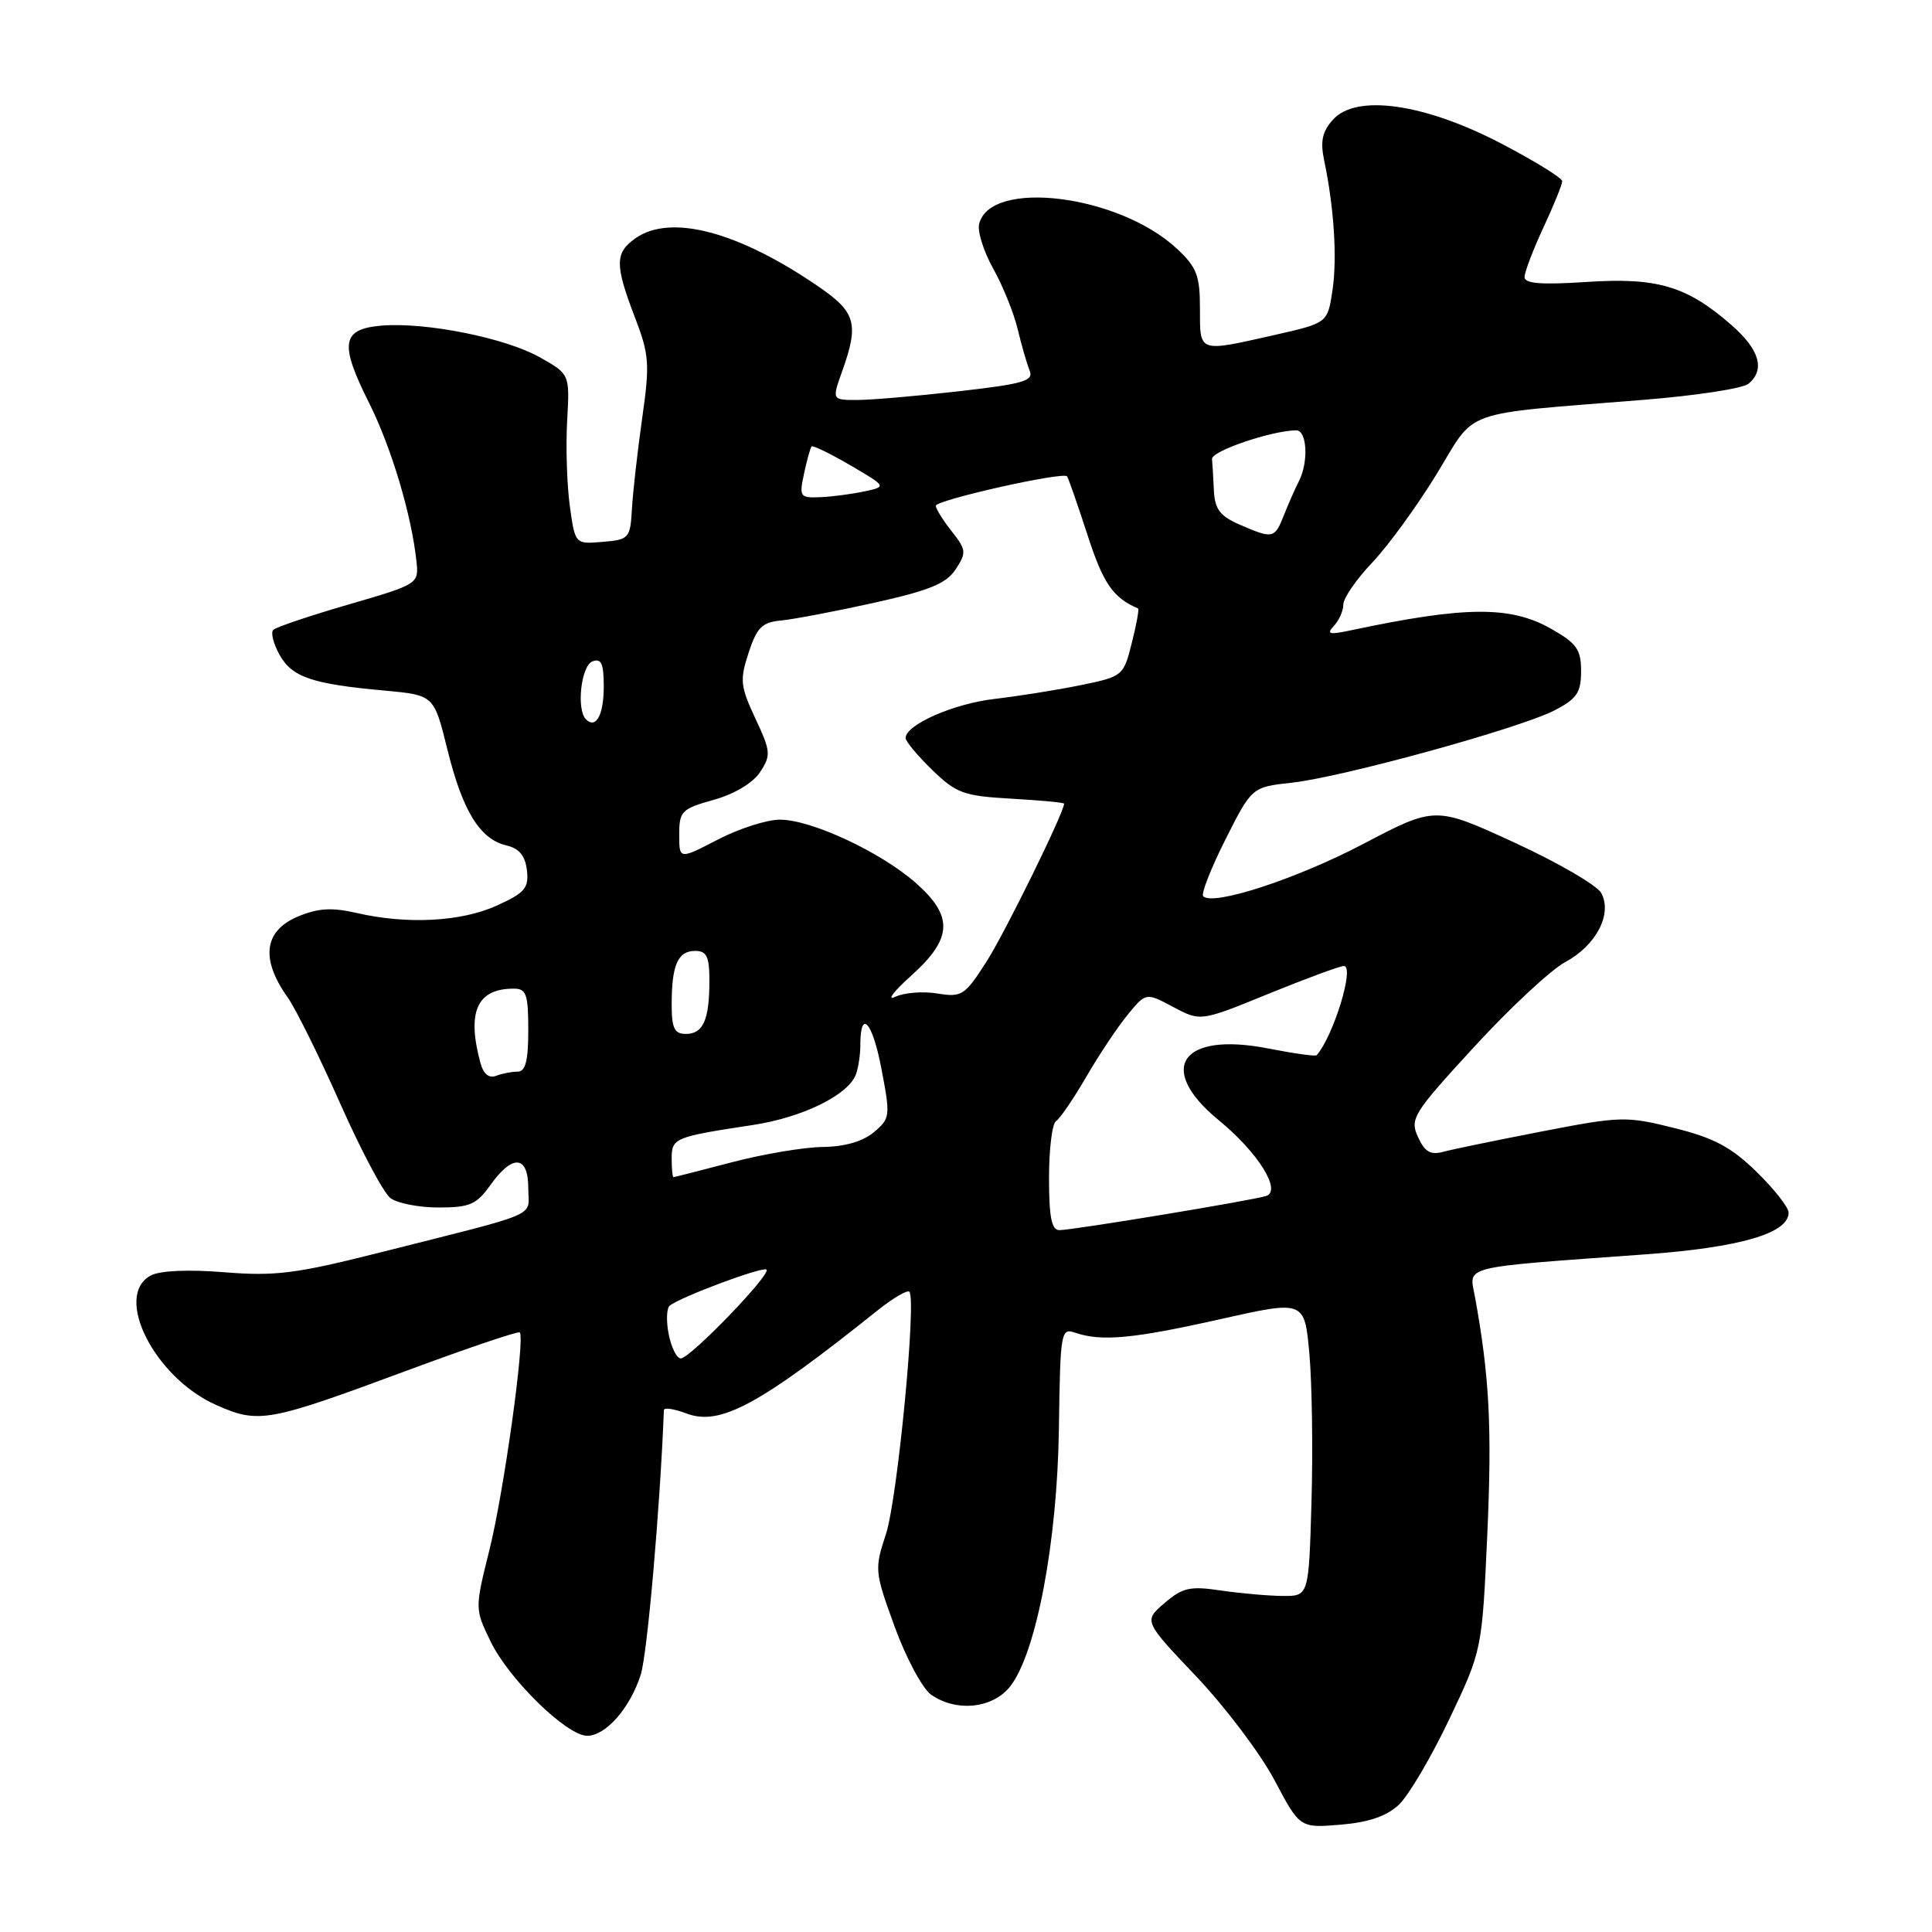 <?xml version="1.0" encoding="UTF-8" standalone="no"?>
<!DOCTYPE svg PUBLIC "-//W3C//DTD SVG 1.1//EN" "http://www.w3.org/Graphics/SVG/1.1/DTD/svg11.dtd" >
<svg xmlns="http://www.w3.org/2000/svg" xmlns:xlink="http://www.w3.org/1999/xlink" version="1.1" viewBox="0 0 256 256">
 <g >
 <path fill="currentColor"
d=" M 185.36 239.13 C 186.65 237.92 189.65 232.82 192.04 227.80 C 196.38 218.67 196.38 218.67 197.08 203.19 C 197.71 189.09 197.35 182.32 195.44 171.84 C 194.67 167.64 193.17 168.02 218.01 166.21 C 230.56 165.30 237.00 163.42 237.00 160.68 C 237.00 159.99 235.09 157.55 232.75 155.27 C 229.39 151.99 227.11 150.78 221.86 149.47 C 215.49 147.88 214.76 147.90 204.36 149.91 C 198.39 151.07 192.50 152.28 191.28 152.61 C 189.55 153.08 188.80 152.64 187.89 150.66 C 186.79 148.24 187.22 147.55 195.32 138.73 C 200.05 133.58 205.49 128.51 207.42 127.47 C 211.50 125.27 213.67 121.12 212.18 118.34 C 211.64 117.32 206.46 114.31 200.68 111.65 C 190.18 106.82 190.18 106.82 180.63 111.83 C 171.81 116.46 160.74 120.08 159.43 118.76 C 159.12 118.46 160.45 115.07 162.37 111.25 C 165.88 104.29 165.88 104.29 171.19 103.71 C 177.94 102.96 201.39 96.50 206.00 94.12 C 208.95 92.59 209.50 91.77 209.50 88.93 C 209.50 86.05 208.93 85.24 205.50 83.30 C 200.13 80.26 194.12 80.31 179.00 83.52 C 176.11 84.14 175.72 84.03 176.75 82.93 C 177.44 82.20 178.00 80.92 178.00 80.09 C 178.00 79.26 179.72 76.76 181.83 74.54 C 183.94 72.32 187.78 67.04 190.36 62.82 C 195.73 54.04 193.08 54.98 217.92 52.97 C 224.74 52.42 230.93 51.47 231.67 50.86 C 233.92 49.00 233.17 46.35 229.46 43.10 C 223.55 37.91 219.62 36.74 210.25 37.36 C 204.19 37.76 202.00 37.58 202.01 36.70 C 202.02 36.04 203.14 33.09 204.51 30.15 C 205.88 27.21 207.00 24.45 207.00 24.01 C 207.00 23.58 203.33 21.32 198.85 18.98 C 188.69 13.70 179.71 12.43 176.63 15.85 C 175.21 17.42 174.93 18.72 175.45 21.21 C 176.77 27.50 177.20 34.18 176.56 38.48 C 175.91 42.80 175.91 42.80 168.83 44.40 C 158.73 46.68 159.00 46.78 159.00 40.90 C 159.00 36.51 158.58 35.41 155.95 32.96 C 148.28 25.79 131.17 23.66 129.74 29.69 C 129.50 30.69 130.35 33.35 131.62 35.62 C 132.89 37.89 134.34 41.49 134.85 43.62 C 135.36 45.75 136.07 48.22 136.43 49.10 C 137.00 50.47 135.63 50.87 127.01 51.85 C 121.47 52.48 115.42 53.00 113.58 53.00 C 110.24 53.00 110.24 53.00 111.57 49.25 C 113.84 42.91 113.42 41.38 108.51 38.01 C 97.87 30.69 88.88 28.30 84.22 31.56 C 81.47 33.49 81.45 35.06 84.11 42.00 C 86.04 47.03 86.12 48.18 85.08 55.50 C 84.46 59.90 83.85 65.30 83.73 67.50 C 83.51 71.33 83.35 71.51 79.85 71.80 C 76.20 72.11 76.20 72.11 75.50 67.02 C 75.12 64.22 74.96 59.15 75.15 55.76 C 75.50 49.58 75.50 49.58 71.52 47.34 C 66.94 44.76 56.34 42.65 50.51 43.15 C 45.26 43.61 44.96 45.51 48.89 53.36 C 51.86 59.27 54.55 68.29 55.19 74.45 C 55.50 77.36 55.38 77.43 46.18 80.10 C 41.06 81.59 36.57 83.10 36.21 83.46 C 35.85 83.82 36.23 85.31 37.05 86.78 C 38.71 89.74 41.36 90.64 51.00 91.51 C 57.50 92.11 57.50 92.11 59.28 99.30 C 61.29 107.46 63.59 111.20 67.09 112.02 C 68.79 112.41 69.59 113.38 69.82 115.31 C 70.09 117.67 69.56 118.30 65.82 120.00 C 61.09 122.14 53.95 122.52 47.24 120.97 C 43.98 120.22 42.15 120.33 39.49 121.44 C 34.97 123.33 34.49 127.07 38.12 132.16 C 39.17 133.65 42.30 139.95 45.06 146.18 C 47.82 152.41 50.82 158.06 51.73 158.75 C 52.64 159.44 55.52 160.00 58.12 160.00 C 62.25 160.00 63.14 159.61 65.00 157.00 C 67.93 152.89 70.00 153.08 70.00 157.46 C 70.00 161.38 72.13 160.46 50.00 166.05 C 39.21 168.77 36.44 169.12 29.73 168.58 C 24.94 168.19 21.20 168.36 19.98 169.01 C 14.98 171.69 20.48 182.56 28.67 186.18 C 34.30 188.67 35.48 188.45 54.00 181.58 C 61.98 178.62 68.67 176.36 68.87 176.55 C 69.61 177.26 66.76 197.71 64.86 205.34 C 62.91 213.18 62.91 213.18 65.01 217.51 C 67.43 222.51 75.10 230.00 77.80 230.00 C 80.27 230.00 83.49 226.33 84.90 221.91 C 85.77 219.20 87.46 199.85 87.97 186.84 C 87.99 186.47 89.34 186.68 90.98 187.30 C 95.41 188.97 100.61 186.17 116.25 173.66 C 118.31 172.01 120.22 170.89 120.49 171.16 C 121.47 172.14 118.92 198.64 117.39 203.28 C 115.86 207.93 115.89 208.26 118.56 215.58 C 120.07 219.72 122.24 223.75 123.37 224.55 C 126.71 226.89 131.55 226.39 133.85 223.46 C 137.31 219.06 140.10 204.32 140.31 189.32 C 140.49 176.39 140.57 175.94 142.50 176.60 C 145.96 177.78 150.16 177.39 161.68 174.80 C 172.86 172.29 172.86 172.29 173.50 179.40 C 173.85 183.30 173.98 192.12 173.78 199.00 C 173.42 211.50 173.42 211.50 169.96 211.47 C 168.06 211.46 164.38 211.13 161.78 210.75 C 157.68 210.14 156.70 210.36 154.30 212.42 C 151.54 214.79 151.54 214.79 158.52 222.15 C 162.36 226.20 167.02 232.37 168.87 235.87 C 172.24 242.23 172.24 242.23 177.63 241.78 C 181.36 241.47 183.73 240.66 185.36 239.13 Z  M 88.61 176.81 C 88.26 175.06 88.32 173.35 88.74 173.01 C 90.21 171.83 101.11 167.77 101.57 168.23 C 102.19 168.86 91.44 180.00 90.21 180.00 C 89.68 180.00 88.96 178.57 88.61 176.81 Z  M 139.00 156.06 C 139.00 152.24 139.42 148.86 139.94 148.54 C 140.45 148.22 142.24 145.60 143.91 142.73 C 145.57 139.85 148.04 136.15 149.39 134.50 C 151.84 131.50 151.84 131.50 155.46 133.43 C 159.08 135.36 159.08 135.36 168.09 131.68 C 173.05 129.66 177.54 128.00 178.07 128.00 C 179.53 128.00 176.72 137.21 174.47 139.82 C 174.32 140.00 171.43 139.59 168.05 138.93 C 156.50 136.66 153.13 141.58 161.52 148.46 C 166.69 152.70 169.86 157.77 167.78 158.47 C 166.09 159.04 142.14 163.00 140.37 163.00 C 139.34 163.00 139.00 161.28 139.00 156.06 Z  M 89.00 153.52 C 89.00 150.79 89.34 150.65 99.81 149.06 C 106.34 148.06 112.36 145.11 113.40 142.40 C 113.73 141.54 114.00 139.77 114.00 138.48 C 114.00 133.57 115.62 135.40 116.80 141.65 C 118.00 147.92 117.96 148.21 115.77 150.04 C 114.31 151.26 111.89 151.95 109.00 151.98 C 106.53 152.01 101.12 152.92 97.00 154.00 C 92.88 155.08 89.39 155.97 89.25 155.98 C 89.11 155.99 89.00 154.88 89.00 153.52 Z  M 63.65 140.81 C 61.83 134.05 63.21 131.00 68.08 131.00 C 69.74 131.00 70.00 131.74 70.00 136.50 C 70.00 140.58 69.63 142.00 68.58 142.00 C 67.80 142.00 66.51 142.25 65.71 142.56 C 64.78 142.91 64.04 142.29 63.65 140.81 Z  M 89.00 133.08 C 89.00 127.87 89.82 126.00 92.11 126.00 C 93.64 126.00 94.00 126.74 94.00 129.92 C 94.00 135.13 93.18 137.00 90.89 137.00 C 89.36 137.00 89.00 136.26 89.00 133.08 Z  M 120.75 129.27 C 126.24 124.33 126.37 121.41 121.30 116.95 C 116.65 112.88 107.49 108.61 103.36 108.61 C 101.64 108.60 97.92 109.79 95.11 111.25 C 90.00 113.90 90.00 113.90 90.00 110.58 C 90.00 107.49 90.32 107.17 94.58 105.98 C 97.33 105.21 99.78 103.74 100.72 102.30 C 102.18 100.08 102.13 99.56 100.09 95.20 C 98.10 90.94 98.01 90.12 99.19 86.50 C 100.29 83.14 100.98 82.45 103.50 82.22 C 105.15 82.06 110.68 81.01 115.79 79.88 C 123.16 78.24 125.39 77.33 126.63 75.44 C 128.08 73.23 128.04 72.86 126.10 70.39 C 124.94 68.93 124.00 67.41 124.00 67.02 C 124.00 66.26 140.85 62.47 141.39 63.12 C 141.56 63.33 142.78 66.83 144.10 70.89 C 146.19 77.33 147.46 79.18 150.80 80.63 C 150.96 80.70 150.59 82.75 149.97 85.19 C 148.87 89.57 148.79 89.64 143.18 90.79 C 140.06 91.43 134.93 92.24 131.80 92.61 C 126.37 93.23 120.00 96.03 120.00 97.79 C 120.00 98.24 121.59 100.14 123.52 102.02 C 126.72 105.12 127.69 105.47 134.02 105.83 C 137.86 106.05 141.00 106.34 141.00 106.49 C 141.00 107.64 133.21 123.50 130.76 127.35 C 127.83 131.93 127.46 132.17 124.19 131.64 C 122.28 131.33 119.77 131.53 118.61 132.09 C 117.45 132.64 118.41 131.37 120.75 129.27 Z  M 77.64 95.31 C 76.35 94.02 77.00 88.21 78.50 87.64 C 79.68 87.19 80.00 87.91 80.00 90.97 C 80.00 94.74 78.97 96.64 77.64 95.31 Z  M 164.25 69.51 C 161.67 68.39 160.97 67.46 160.85 65.05 C 160.77 63.37 160.66 61.47 160.60 60.82 C 160.51 59.77 168.44 57.07 171.75 57.02 C 173.19 57.00 173.42 61.21 172.11 63.76 C 171.62 64.72 170.73 66.74 170.13 68.25 C 168.89 71.39 168.68 71.43 164.25 69.51 Z  M 106.54 62.75 C 106.92 60.96 107.37 59.35 107.54 59.16 C 107.71 58.98 110.02 60.10 112.67 61.65 C 117.50 64.48 117.50 64.48 114.50 65.12 C 112.85 65.47 110.23 65.82 108.67 65.88 C 105.99 65.99 105.88 65.83 106.54 62.75 Z "/>
</g>
</svg>